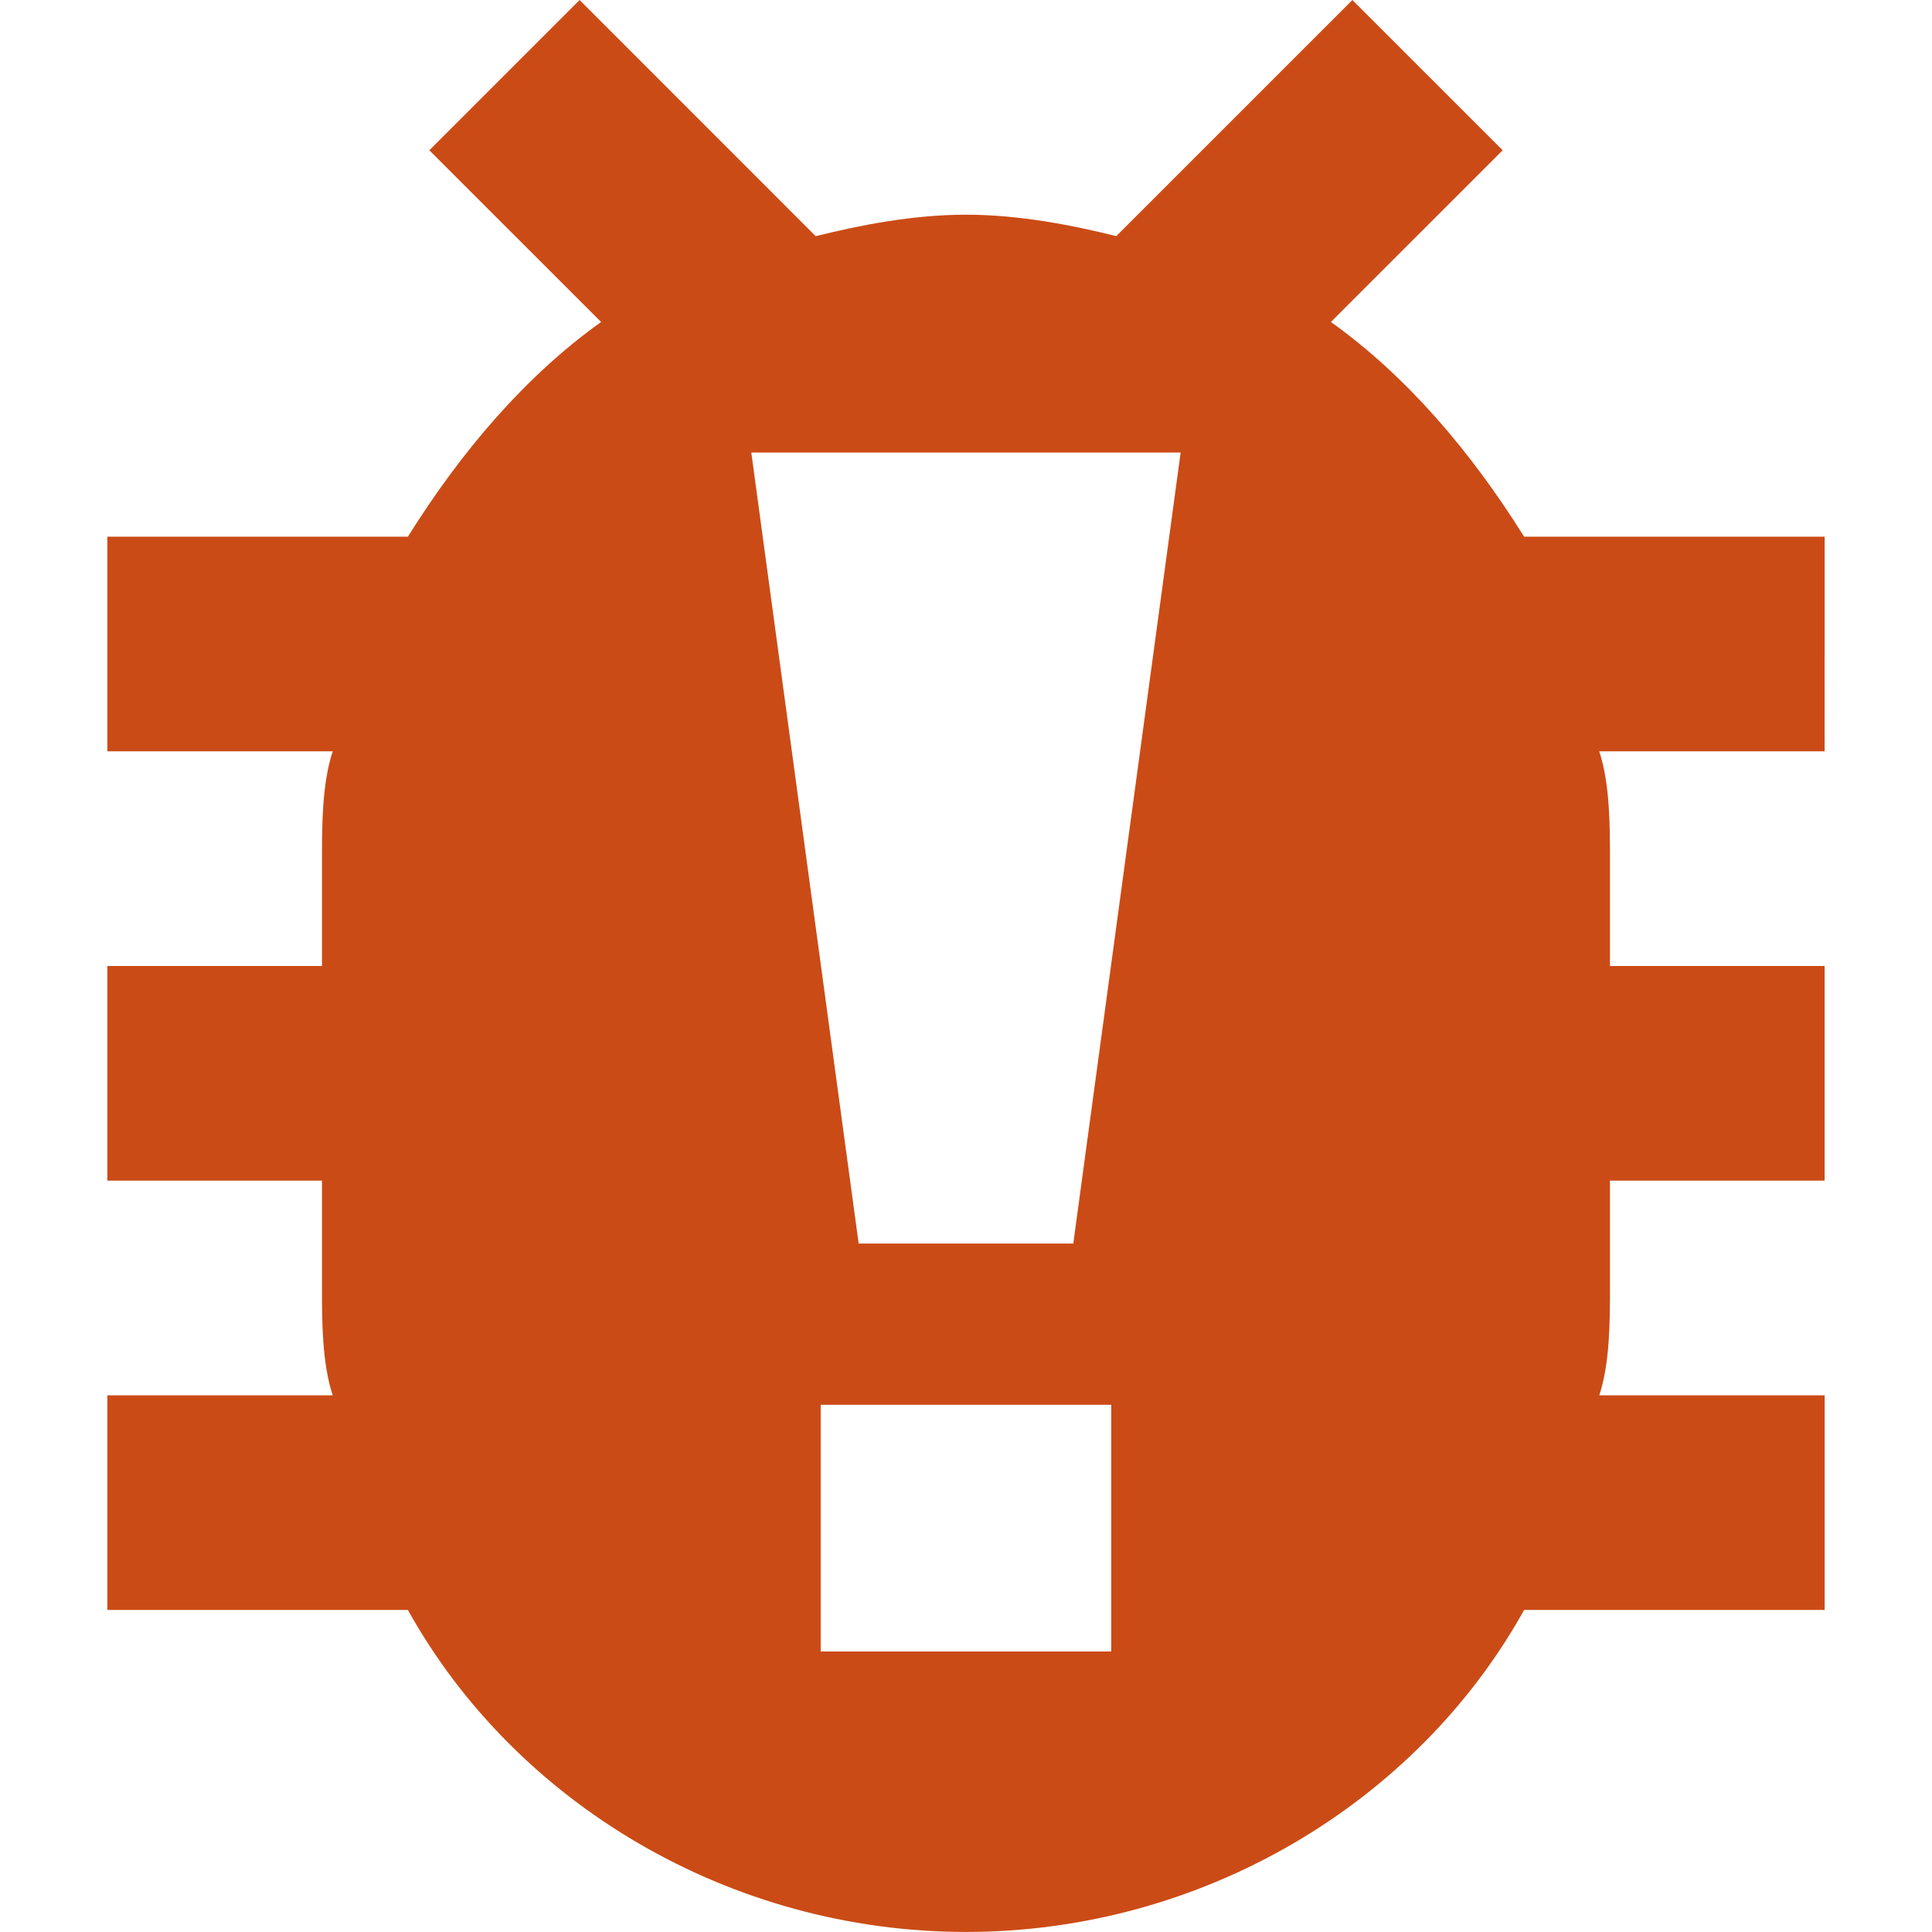 <?xml version="1.0" encoding="UTF-8" standalone="no"?>
<svg
   xmlns="http://www.w3.org/2000/svg"
   version="1.1"
   width="32"
   height="32"
   viewBox="0 0 32 32">
  <g
     id="bugme">
    <path
       d="m 30.222,8.889 -4.978,0 C 24.355,7.467 23.289,6.222 22.044,5.333 L 24.889,2.489 22.4,2.5e-4 18.489,3.911 C 17.778,3.734 16.889,3.556 16,3.556 c -0.889,0 -1.778,0.178 -2.489,0.356 L 9.6,2.5e-4 7.111,2.489 9.956,5.333 C 8.711,6.222 7.645,7.467 6.756,8.889 l -4.978,0 0,3.555 3.733,0 C 5.333,12.978 5.333,13.689 5.333,14.222 l 0,1.778 -3.555,0 0,3.555 3.555,0 0,1.778 c 0,0.533 0,1.244 0.178,1.778 l -3.733,0 0,3.555 4.978,0 c 1.778,3.2 5.333,5.333 9.244,5.333 3.911,0 7.467,-2.133 9.244,-5.333 l 4.978,0 0,-3.555 -3.733,0 C 26.666,22.578 26.666,21.867 26.666,21.333 l 0,-1.778 3.555,0 0,-3.555 -3.555,0 0,-1.778 c 0,-0.533 0,-1.244 -0.178,-1.778 l 3.733,0 z m -11.816,18.465 -4.813,0 0,-4.086 4.813,0 z m -0.629,-6.757 -3.555,0 -1.778,-13.101 7.111,0 z"
       style="fill:#cb4b16;fill-opacity:1" />
  </g>
</svg>
